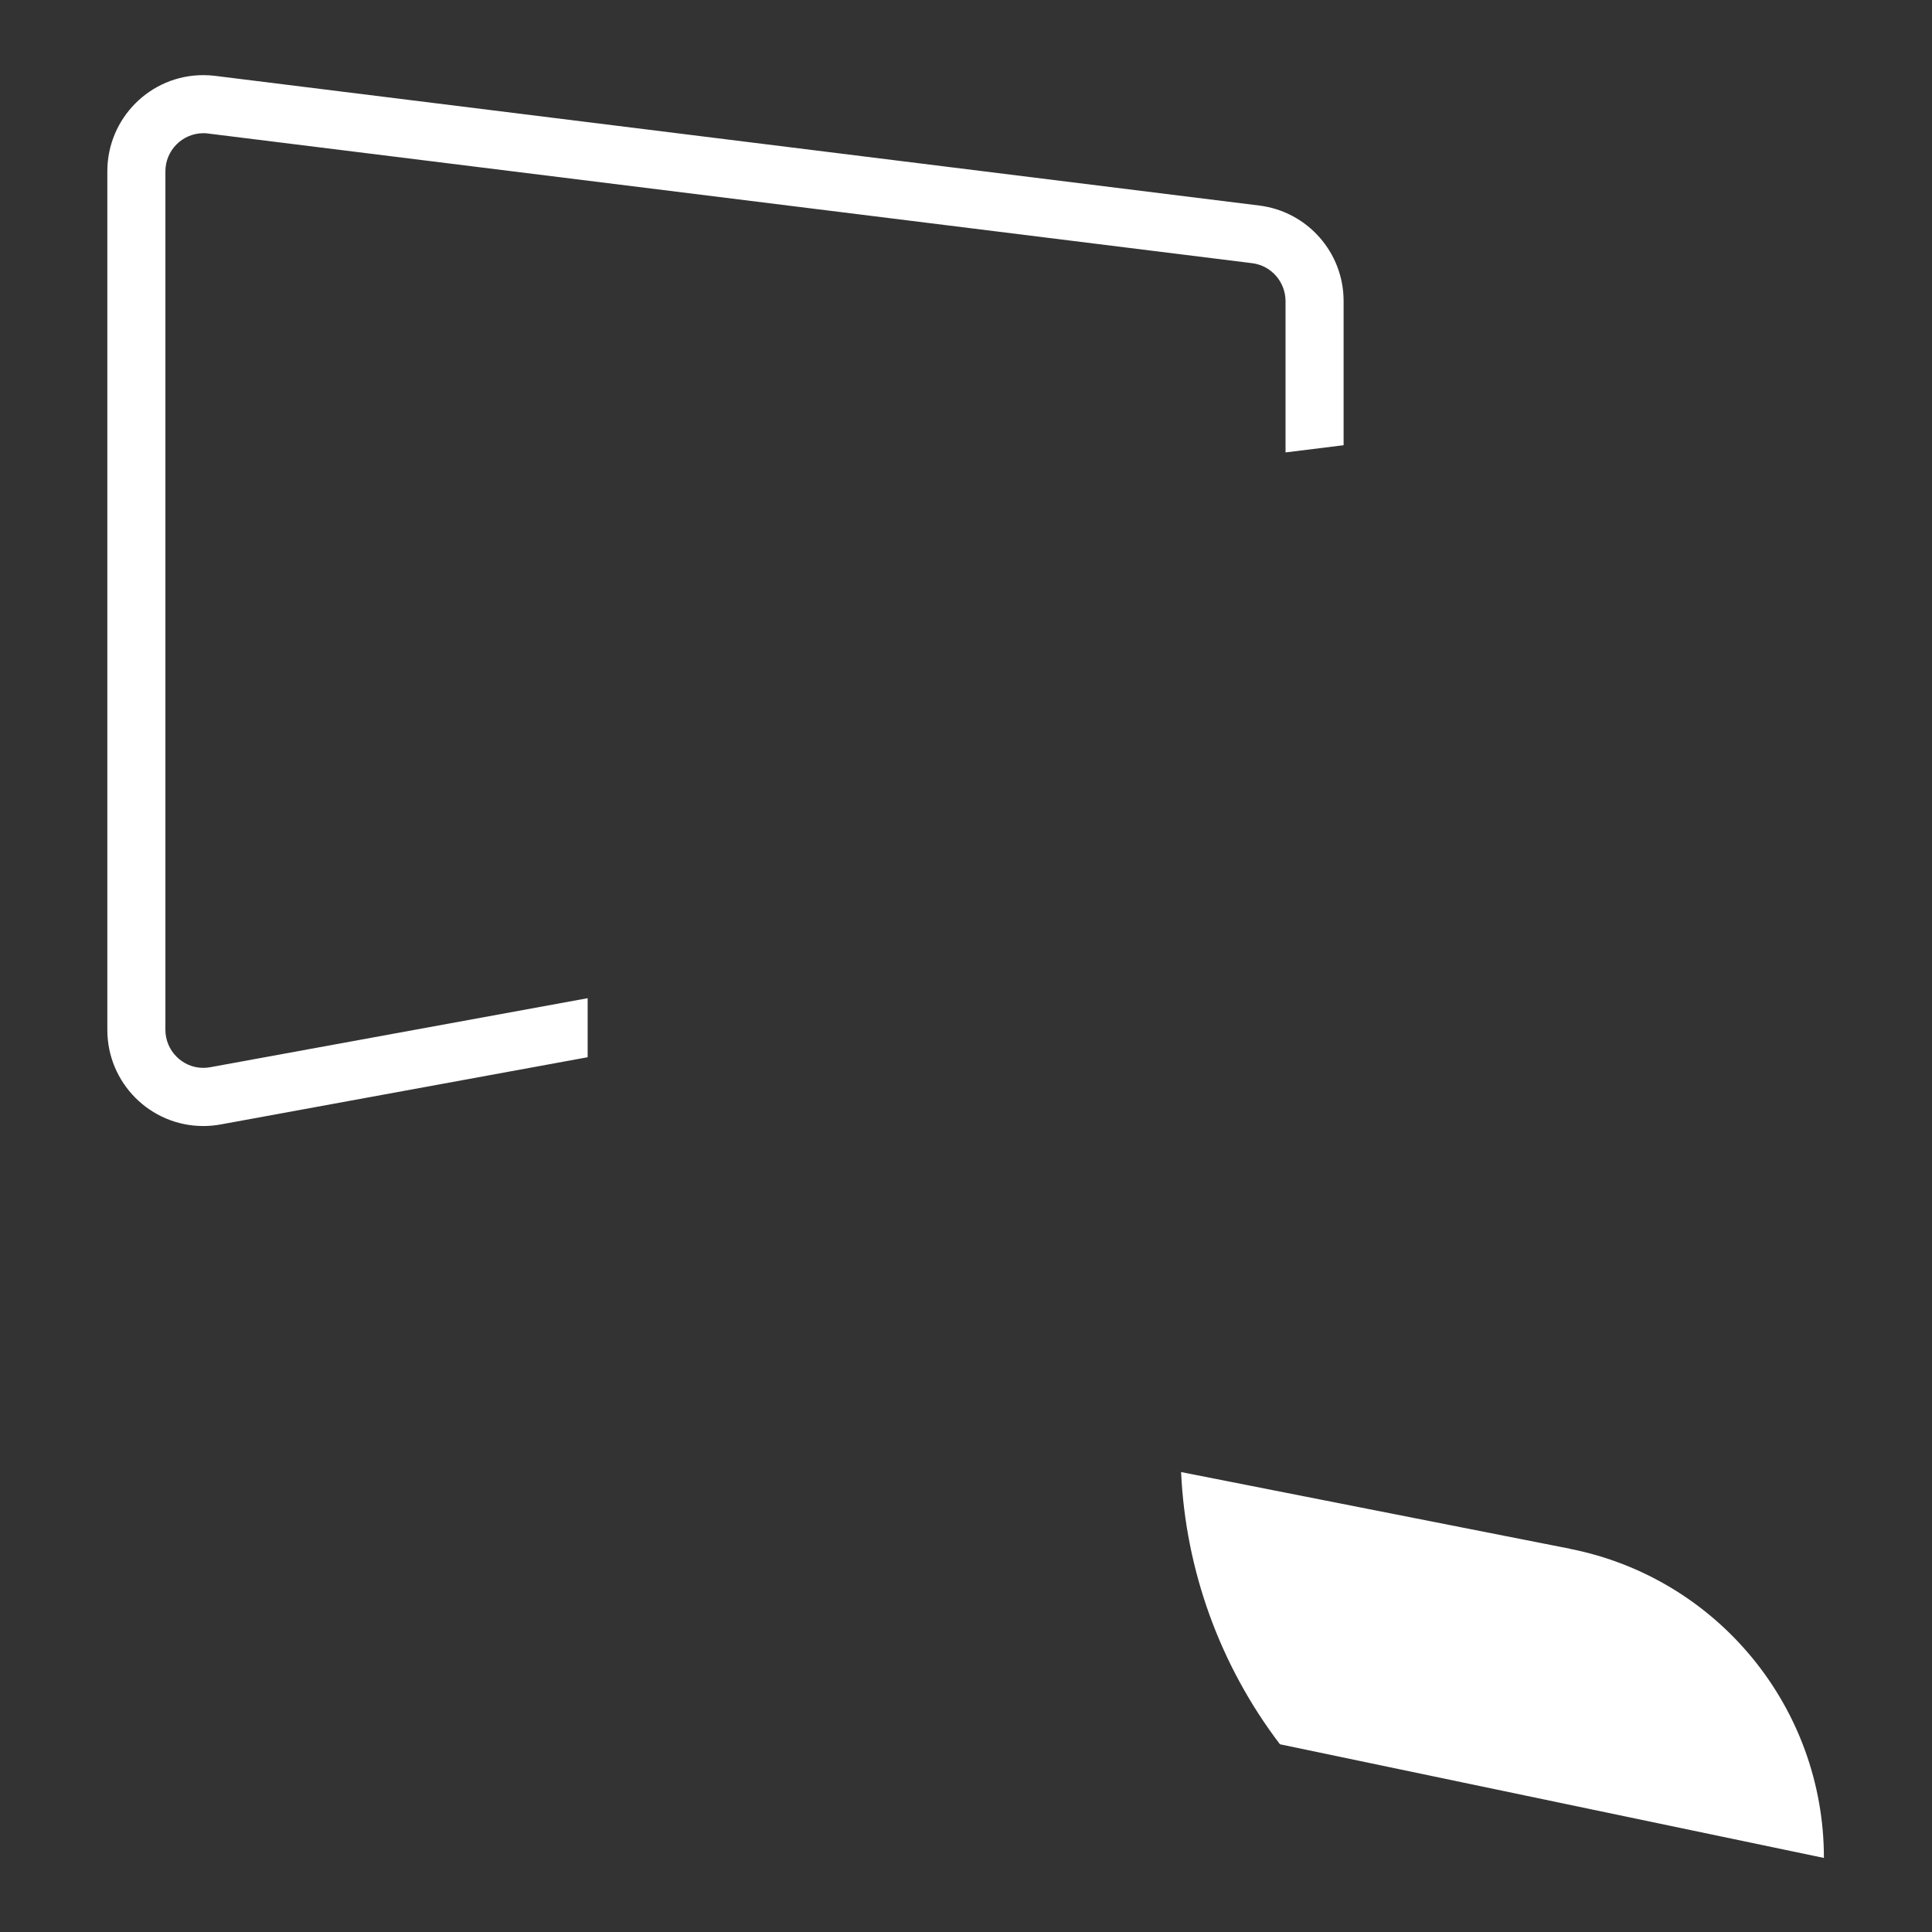 <?xml version="1.0" encoding="UTF-8"?>
<svg id="Layer_2" data-name="Layer 2" xmlns="http://www.w3.org/2000/svg" viewBox="0 0 180 180">
  <rect x="0" y="0" width="180" height="180" fill="#333333" stroke="none"/>
  <g id="Logo">
    <g id="symbol_19_04_0001_01" data-name="symbol 19 04 0001 01">
      <path id="_패스_436" data-name="패스 436" d="m18.94,99.49c-1.95,0-3.53-1.6-3.53-3.55V15.96c0-1.95,1.58-3.54,3.53-3.55.15,0,.3,0,.45.03l97.27,12.08c1.77.22,3.1,1.73,3.11,3.52v14.11l5.41-.67v-13.44c0-4.52-3.37-8.33-7.85-8.89L20.06,7.07c-.37-.05-.75-.07-1.12-.07-4.94,0-8.94,4.02-8.94,8.96v79.99c0,4.94,3.99,8.95,8.93,8.96.55,0,1.1-.05,1.64-.15l34.18-6.26v-5.5l-35.16,6.43c-.22.04-.44.06-.66.06" fill="#fff"/>
      <path id="_패스_437" data-name="패스 437" d="m146.25,144.29l-36.21-7.14c.42,9.19,3.64,18.04,9.21,25.36l50.68,10.59c0-14.02-9.92-26.09-23.67-28.8" fill="#fff"/>
      <rect id="_사각형_152" data-name="사각형 152" width="180" height="180" fill="none"/>
    </g>
  </g>
</svg>
